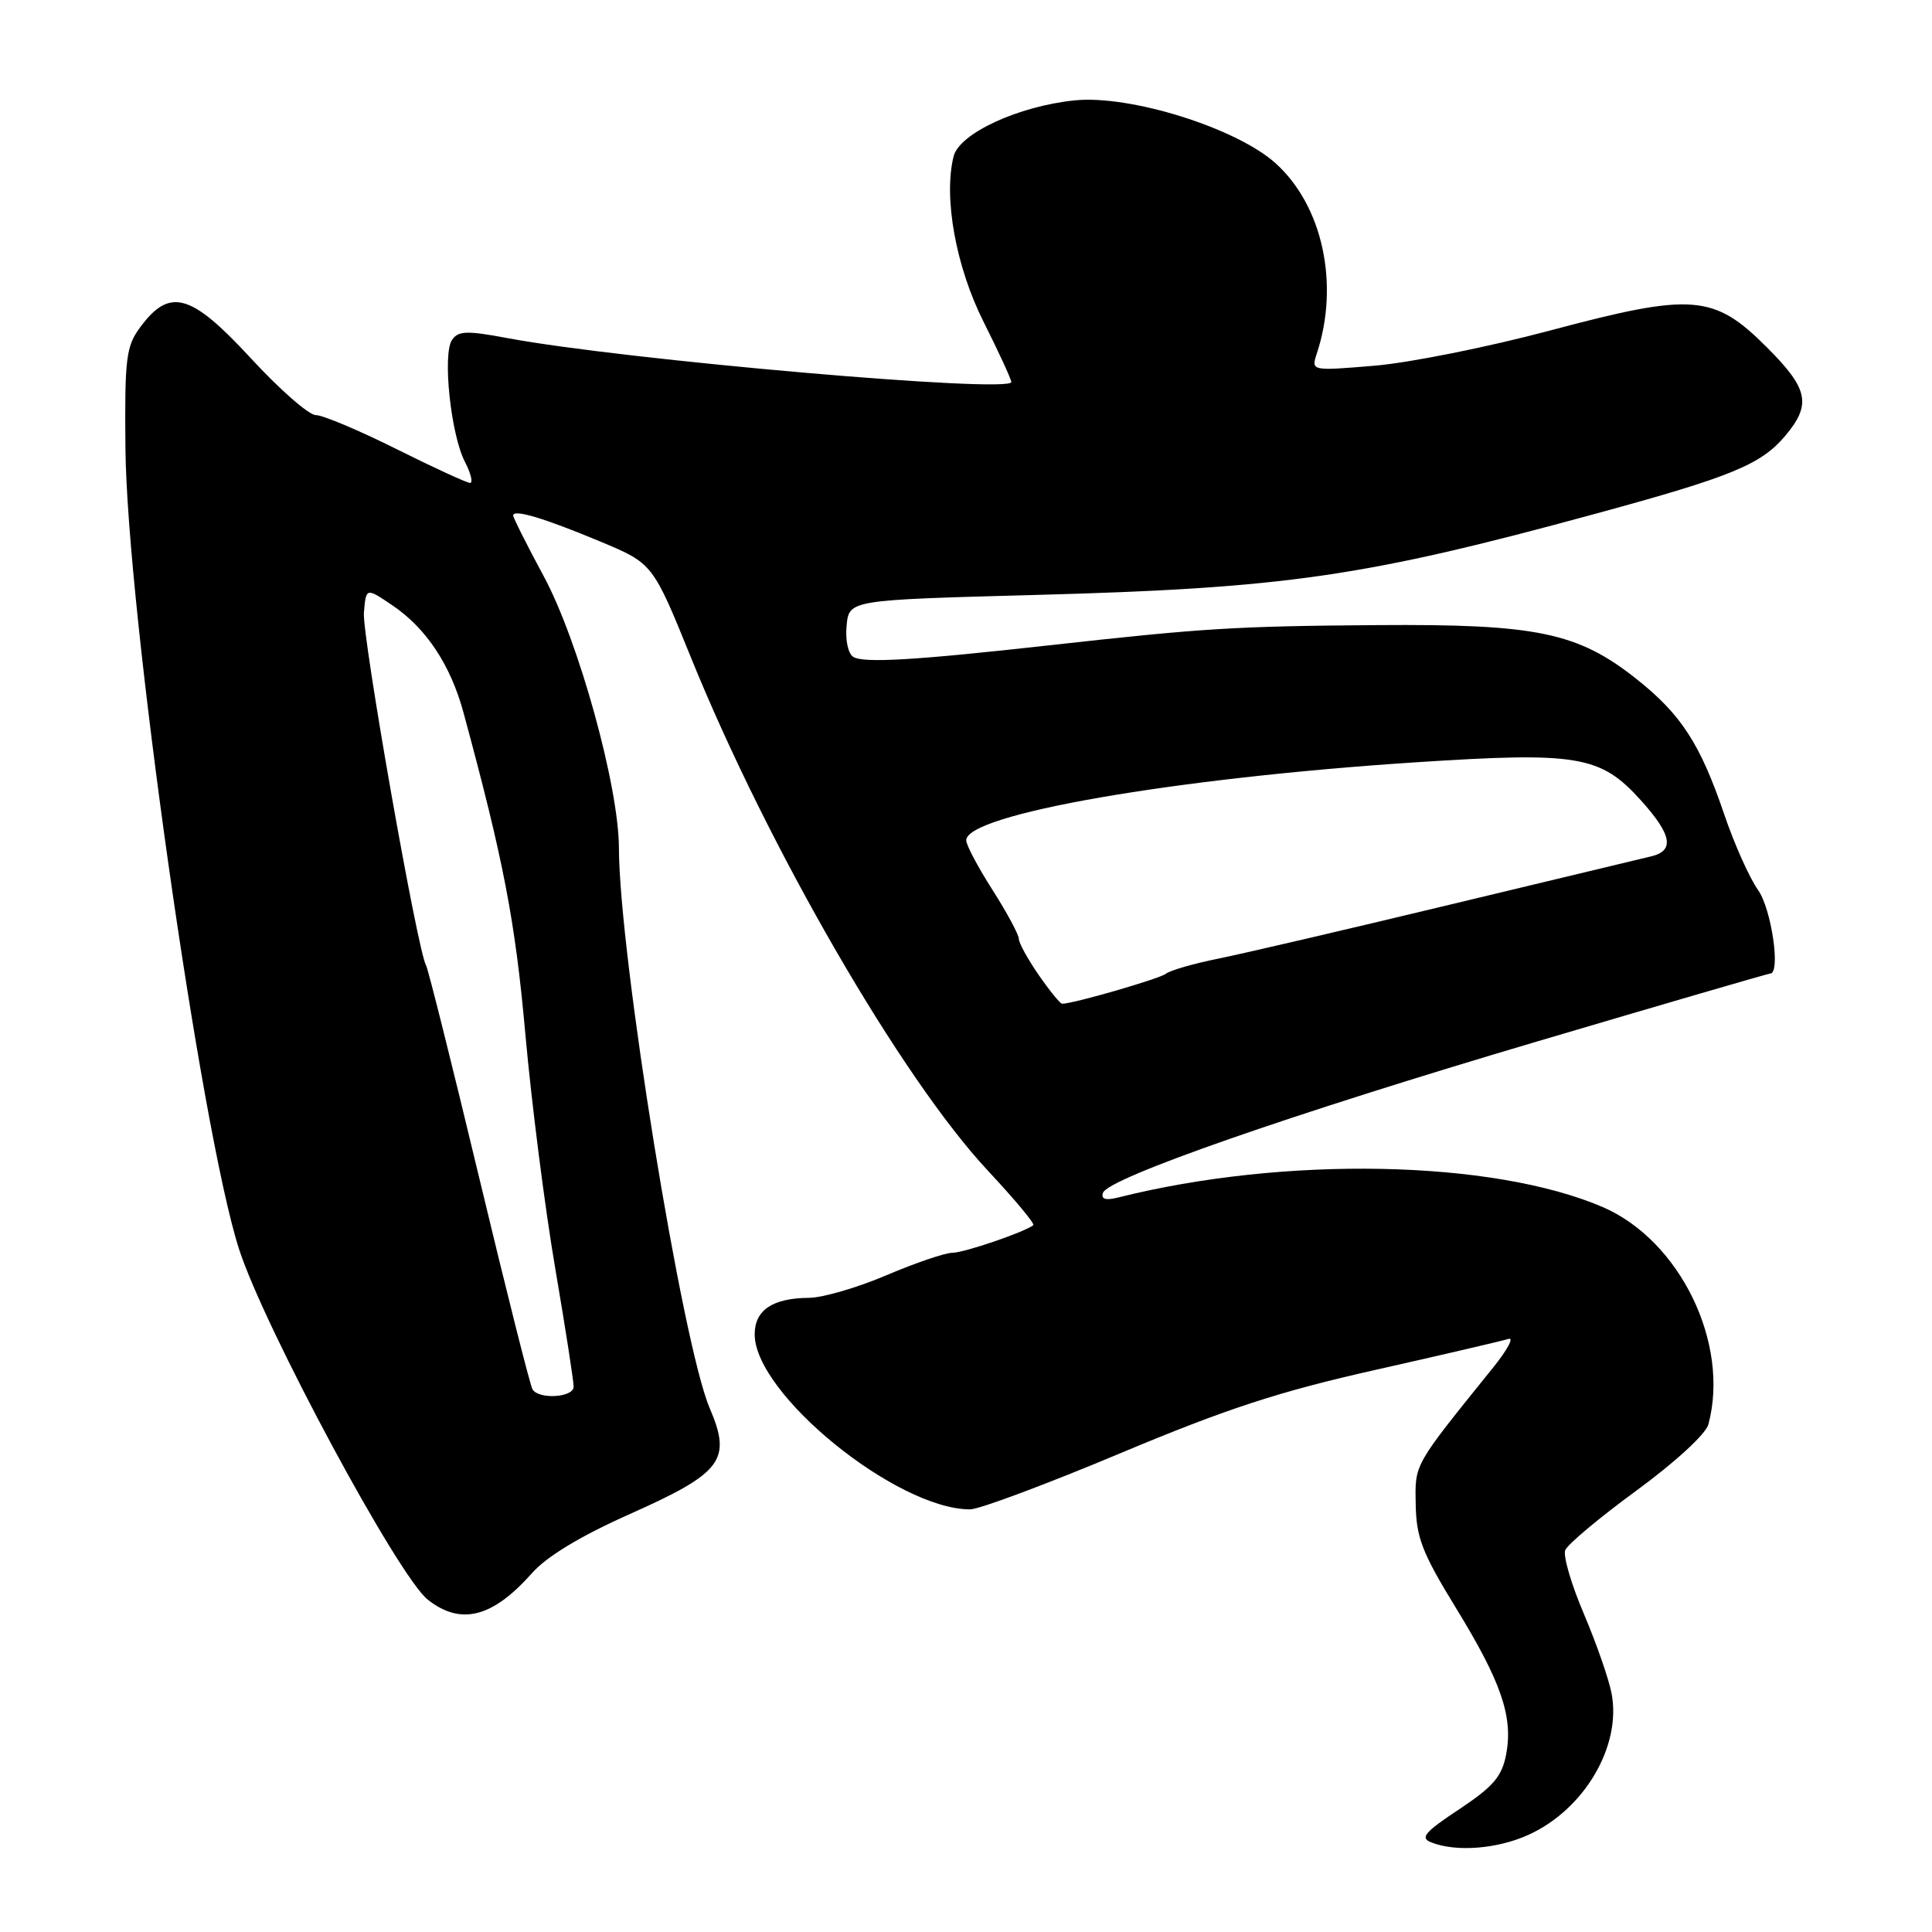 <?xml version="1.0" encoding="UTF-8" standalone="no"?>
<!DOCTYPE svg PUBLIC "-//W3C//DTD SVG 1.1//EN" "http://www.w3.org/Graphics/SVG/1.1/DTD/svg11.dtd" >
<svg xmlns="http://www.w3.org/2000/svg" xmlns:xlink="http://www.w3.org/1999/xlink" version="1.1" viewBox="0 0 256 256">
 <g >
 <path fill="currentColor"
d=" M 202.54 243.12 C 209.92 239.77 214.86 231.39 213.55 224.43 C 213.20 222.54 211.55 217.80 209.89 213.89 C 208.22 209.99 207.10 206.17 207.40 205.41 C 207.69 204.65 211.94 201.09 216.85 197.50 C 221.97 193.75 226.03 190.02 226.37 188.74 C 229.25 178.00 222.59 164.33 212.34 159.93 C 197.75 153.68 170.20 153.14 148.14 158.68 C 146.49 159.09 145.87 158.90 146.15 158.06 C 146.80 156.10 171.05 147.65 203.81 137.96 C 220.48 133.03 234.32 129.00 234.56 129.00 C 235.98 129.00 234.73 120.43 232.95 117.93 C 231.82 116.34 229.81 111.85 228.48 107.94 C 225.29 98.55 222.75 94.64 216.78 89.92 C 209.03 83.80 203.60 82.67 182.50 82.83 C 163.67 82.97 159.48 83.23 139.00 85.51 C 121.16 87.50 114.44 87.89 113.06 87.04 C 112.38 86.62 111.99 84.81 112.18 82.90 C 112.50 79.50 112.50 79.50 137.00 78.84 C 170.40 77.94 180.71 76.45 211.50 68.05 C 229.46 63.16 233.36 61.55 236.56 57.74 C 240.05 53.59 239.63 51.53 234.13 46.03 C 227.08 38.98 224.28 38.76 205.41 43.79 C 197.21 45.98 186.73 48.08 182.11 48.46 C 173.72 49.16 173.72 49.16 174.49 46.83 C 177.51 37.65 175.26 27.27 169.04 21.65 C 163.85 16.96 149.75 12.55 142.39 13.30 C 134.92 14.07 127.12 17.68 126.36 20.71 C 124.99 26.18 126.66 35.38 130.37 42.73 C 132.36 46.70 134.00 50.25 134.00 50.62 C 134.00 52.16 82.51 47.67 67.18 44.79 C 61.85 43.79 60.71 43.83 59.89 45.05 C 58.61 46.95 59.74 57.59 61.60 61.19 C 62.40 62.73 62.70 64.00 62.28 63.99 C 61.85 63.98 57.45 61.96 52.51 59.49 C 47.56 57.02 42.76 55.00 41.84 55.00 C 40.92 55.00 37.03 51.59 33.19 47.42 C 25.30 38.87 22.49 38.08 18.60 43.33 C 16.70 45.89 16.51 47.41 16.62 59.33 C 16.81 80.67 26.61 149.77 31.67 165.50 C 35.02 175.90 52.78 208.90 56.69 211.97 C 61.07 215.42 65.27 214.34 70.50 208.44 C 72.47 206.22 76.94 203.52 83.50 200.60 C 95.71 195.15 96.98 193.46 94.04 186.59 C 90.40 178.10 82.04 126.49 82.01 112.36 C 81.99 104.18 76.66 84.91 72.05 76.36 C 69.82 72.23 68.00 68.60 68.00 68.31 C 68.00 67.42 72.07 68.64 79.50 71.74 C 86.50 74.66 86.50 74.66 91.56 87.14 C 101.78 112.33 119.48 142.91 130.92 155.14 C 134.44 158.91 137.14 162.15 136.92 162.34 C 135.79 163.25 127.74 166.00 126.20 166.00 C 125.23 166.00 121.31 167.34 117.47 168.97 C 113.64 170.61 109.01 171.96 107.18 171.97 C 102.36 172.01 100.00 173.60 100.00 176.81 C 100.00 184.71 118.82 200.00 128.54 200.00 C 129.74 200.00 138.69 196.66 148.43 192.57 C 162.53 186.66 169.46 184.39 182.33 181.50 C 191.22 179.50 199.12 177.66 199.89 177.41 C 200.65 177.16 199.73 178.88 197.83 181.23 C 187.23 194.38 187.49 193.91 187.59 199.36 C 187.66 203.72 188.46 205.78 192.85 212.95 C 198.92 222.83 200.51 227.45 199.58 232.43 C 199.02 235.39 197.90 236.71 193.36 239.73 C 188.74 242.79 188.12 243.53 189.66 244.13 C 192.94 245.43 198.41 245.00 202.54 243.12 Z  M 70.56 184.10 C 70.25 183.60 67.06 170.93 63.47 155.95 C 59.88 140.97 56.72 128.36 56.46 127.93 C 55.34 126.13 47.96 84.22 48.22 81.17 C 48.50 77.85 48.50 77.85 51.98 80.20 C 56.48 83.24 59.71 88.12 61.42 94.44 C 66.73 114.02 68.27 122.03 69.61 137.00 C 70.42 146.07 72.20 160.03 73.56 168.00 C 74.92 175.97 76.02 183.06 76.01 183.75 C 76.00 185.18 71.41 185.47 70.56 184.10 Z  M 137.64 129.20 C 136.19 127.10 135.00 124.95 135.00 124.40 C 135.00 123.85 133.44 120.95 131.53 117.95 C 129.61 114.95 128.04 111.99 128.03 111.36 C 127.95 107.90 155.59 103.10 187.58 101.01 C 209.07 99.61 212.06 100.11 217.39 106.01 C 221.55 110.61 221.94 112.74 218.75 113.48 C 217.51 113.77 205.47 116.66 192.00 119.90 C 178.53 123.14 164.80 126.34 161.50 127.01 C 158.20 127.67 155.05 128.58 154.50 129.02 C 153.66 129.69 142.23 133.00 140.74 133.00 C 140.48 133.00 139.09 131.29 137.64 129.20 Z "/>
</g>
</svg>